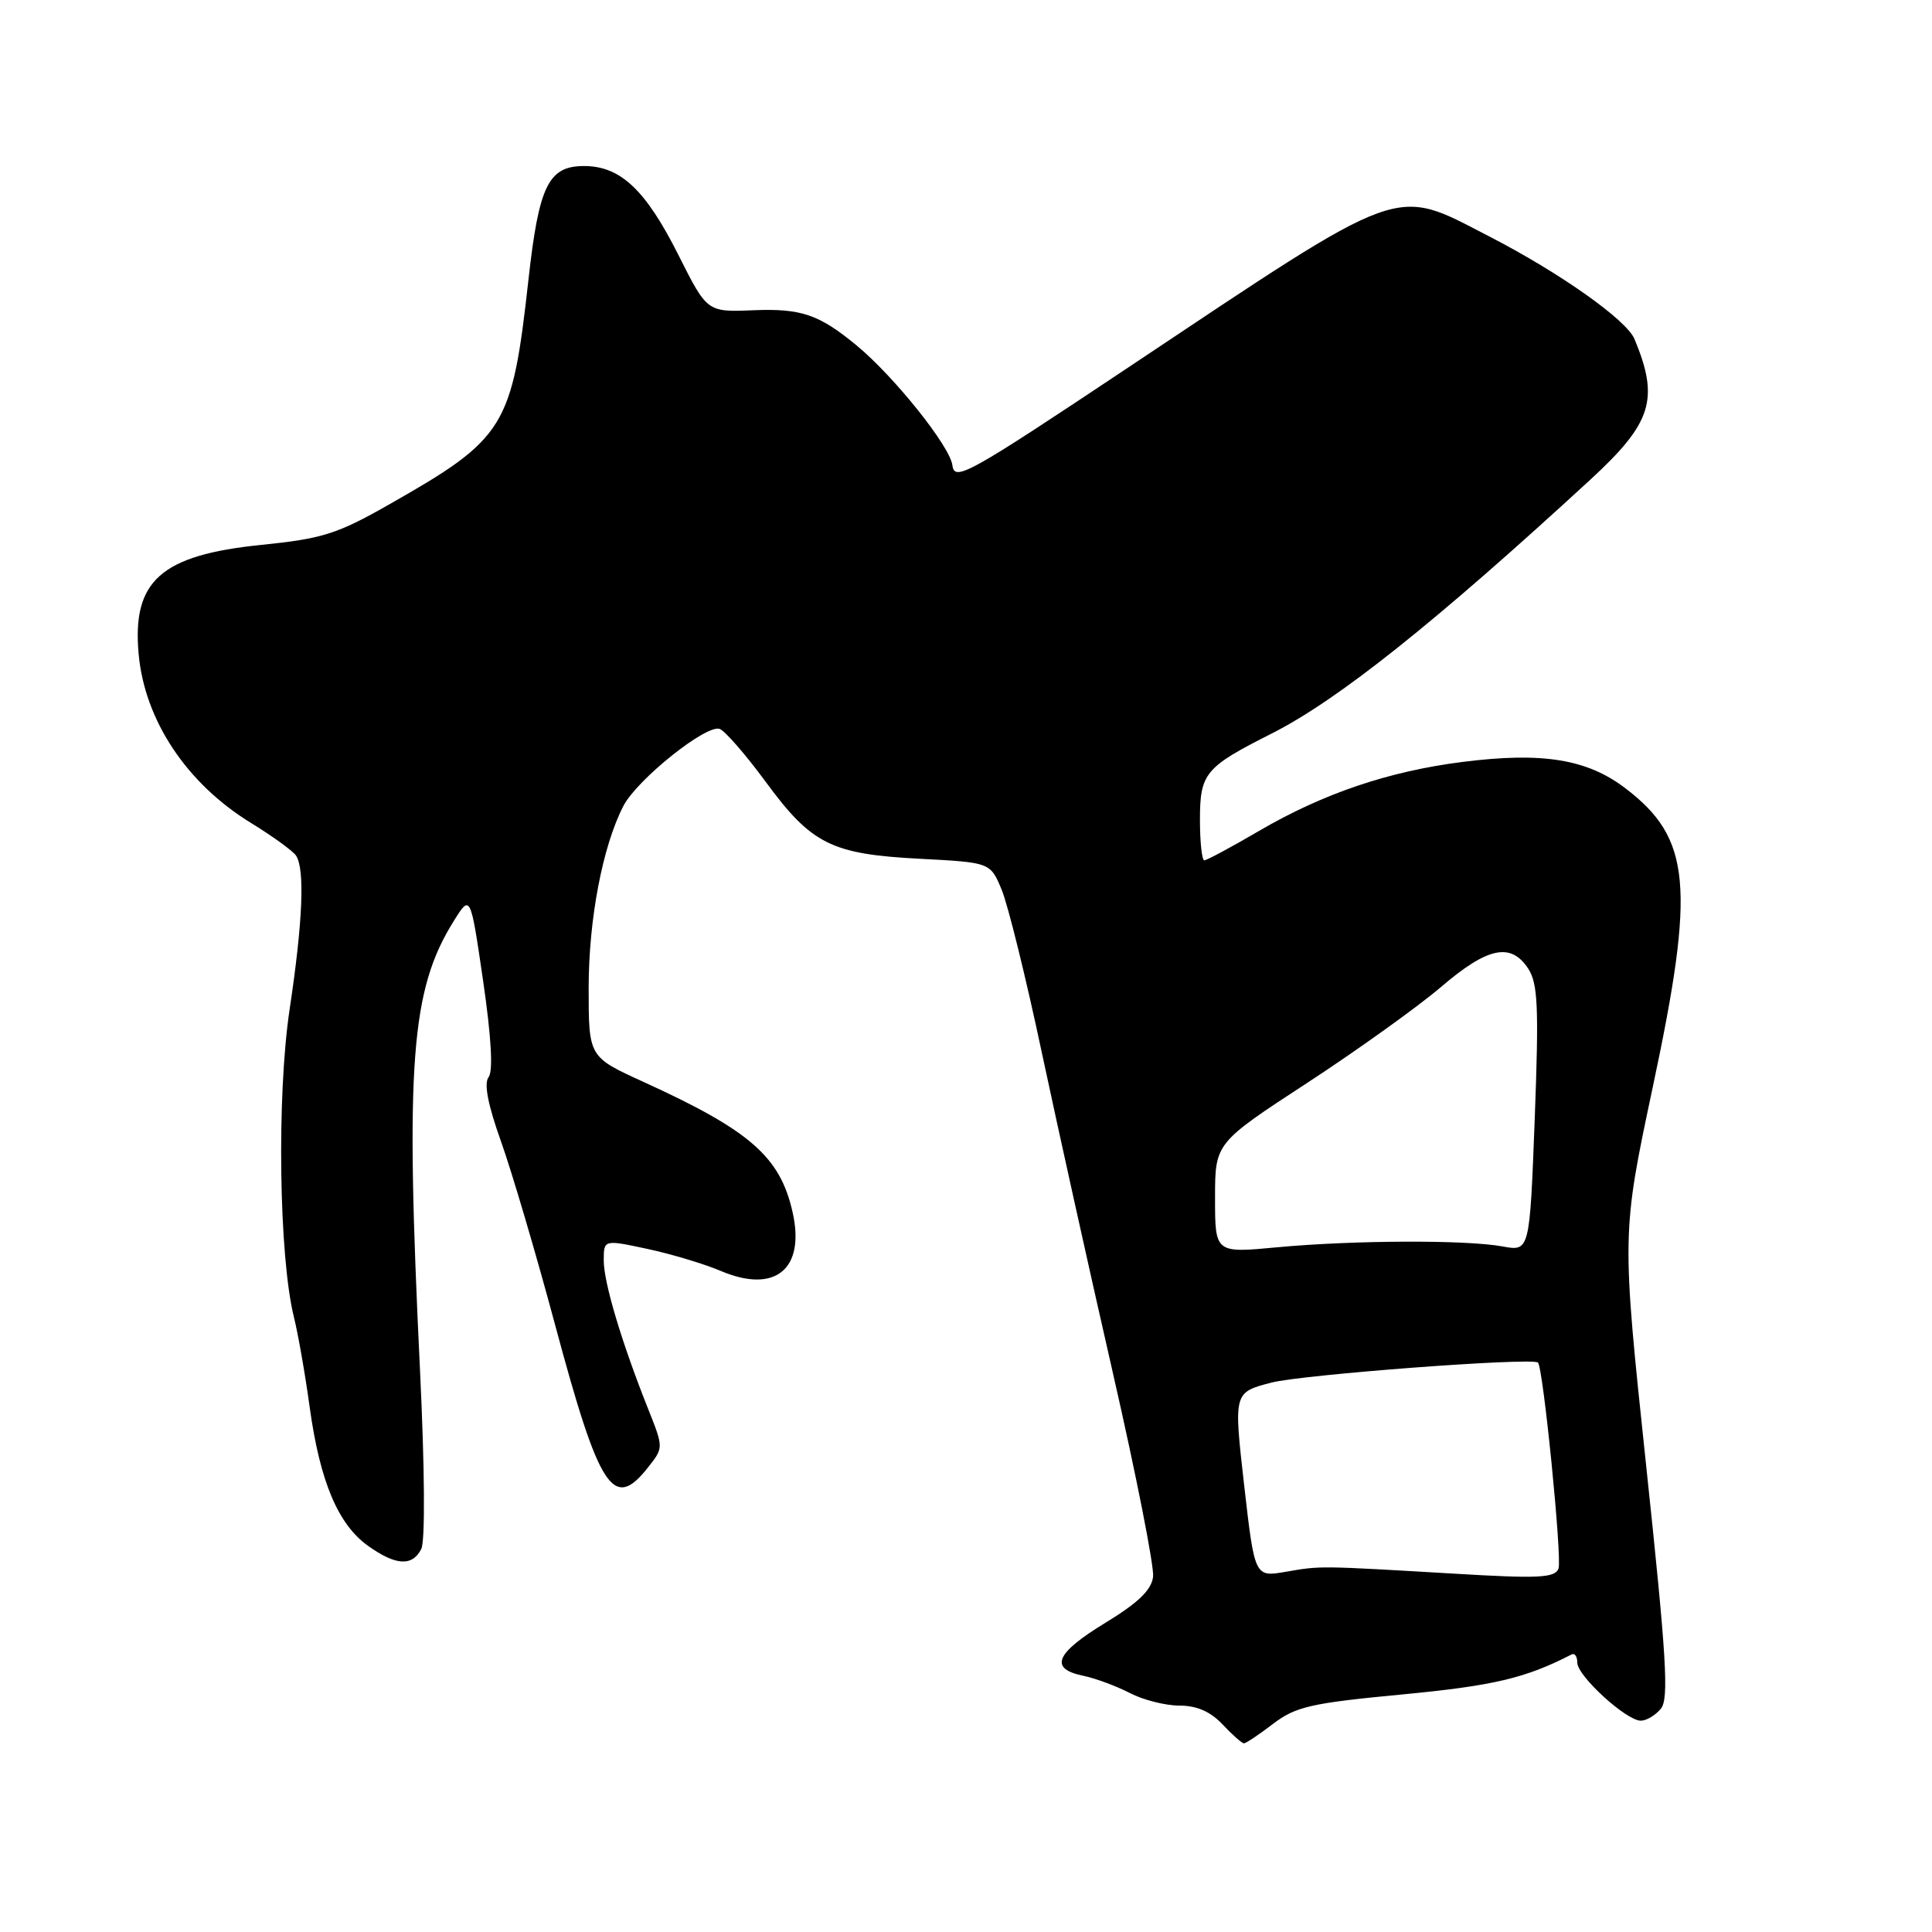 <?xml version="1.0" encoding="UTF-8" standalone="no"?>
<!DOCTYPE svg PUBLIC "-//W3C//DTD SVG 1.1//EN" "http://www.w3.org/Graphics/SVG/1.1/DTD/svg11.dtd" >
<svg xmlns="http://www.w3.org/2000/svg" xmlns:xlink="http://www.w3.org/1999/xlink" version="1.1" viewBox="0 0 256 256">
 <g >
 <path fill="currentColor"
d=" M 168.70 228.41 C 171.70 226.13 173.71 225.67 185.83 224.52 C 197.90 223.37 202.14 222.37 208.25 219.22 C 208.66 219.01 209.00 219.50 209.00 220.31 C 209.00 222.07 215.49 228.00 217.41 228.00 C 218.15 228.00 219.35 227.29 220.07 226.42 C 221.16 225.10 220.83 219.67 218.12 194.17 C 214.87 163.50 214.87 163.50 219.01 144.00 C 224.67 117.40 224.08 111.08 215.36 104.44 C 210.29 100.58 204.37 99.62 193.79 100.96 C 184.00 102.20 175.31 105.15 166.85 110.09 C 163.17 112.24 159.89 114.00 159.58 114.00 C 159.26 114.00 159.00 111.59 159.00 108.65 C 159.00 102.45 159.66 101.66 168.50 97.20 C 177.25 92.78 190.12 82.53 210.78 63.51 C 218.90 56.03 219.89 52.88 216.58 44.93 C 215.52 42.38 206.68 36.14 197.32 31.32 C 184.52 24.73 186.50 24.01 149.50 48.69 C 128.24 62.86 126.48 63.85 126.20 61.66 C 125.88 59.13 118.47 49.87 113.50 45.77 C 108.51 41.65 106.15 40.85 99.79 41.11 C 93.70 41.36 93.70 41.36 89.89 33.78 C 85.55 25.15 82.21 22.00 77.39 22.00 C 72.68 22.00 71.41 24.58 70.03 37.00 C 67.84 56.69 66.97 58.09 51.48 66.89 C 44.65 70.77 42.70 71.38 34.63 72.20 C 21.33 73.55 17.49 76.96 18.37 86.64 C 19.16 95.45 24.74 103.83 33.28 109.06 C 36.15 110.82 38.83 112.77 39.23 113.38 C 40.41 115.17 40.12 122.14 38.38 133.72 C 36.66 145.16 36.96 166.49 38.94 174.50 C 39.49 176.70 40.44 182.10 41.04 186.50 C 42.40 196.32 44.80 202.01 48.78 204.84 C 52.45 207.46 54.63 207.58 55.82 205.25 C 56.35 204.21 56.28 194.54 55.65 181.50 C 53.69 140.89 54.42 131.15 60.15 122.00 C 62.34 118.50 62.34 118.50 64.02 130.00 C 65.10 137.43 65.36 141.94 64.74 142.73 C 64.10 143.55 64.65 146.39 66.38 151.23 C 67.81 155.23 71.03 166.15 73.54 175.50 C 79.44 197.49 81.27 200.29 85.89 194.41 C 87.93 191.83 87.93 191.83 85.87 186.66 C 82.37 177.87 80.00 169.95 80.00 167.03 C 80.00 164.25 80.00 164.25 85.75 165.48 C 88.91 166.15 93.29 167.47 95.49 168.40 C 102.71 171.47 106.73 168.18 105.02 160.61 C 103.37 153.27 99.40 149.80 85.25 143.35 C 78.00 140.05 78.00 140.05 78.00 130.92 C 78.00 121.81 79.85 112.13 82.60 106.80 C 84.42 103.28 93.63 95.92 95.37 96.59 C 96.09 96.87 98.82 100.01 101.44 103.57 C 107.53 111.87 110.16 113.18 121.85 113.79 C 131.22 114.28 131.22 114.28 132.72 117.88 C 133.55 119.86 135.95 129.58 138.05 139.49 C 140.16 149.39 144.40 168.53 147.48 182.00 C 150.56 195.47 152.95 207.59 152.79 208.92 C 152.58 210.68 150.83 212.37 146.50 215.01 C 139.85 219.06 138.98 221.10 143.50 222.04 C 145.15 222.38 147.94 223.42 149.70 224.33 C 151.46 225.25 154.42 226.00 156.28 226.00 C 158.58 226.00 160.39 226.79 162.00 228.50 C 163.29 229.88 164.57 231.00 164.83 231.00 C 165.09 231.00 166.84 229.84 168.70 228.41 Z  M 164.85 196.74 C 163.46 184.50 163.46 184.50 168.48 183.20 C 172.58 182.14 202.80 179.86 203.78 180.54 C 204.46 181.00 207.01 206.53 206.51 207.85 C 206.03 209.08 203.90 209.19 192.72 208.52 C 174.69 207.46 175.03 207.46 170.37 208.27 C 166.25 208.98 166.25 208.98 164.85 196.74 Z  M 161.00 158.75 C 161.00 151.46 161.00 151.46 173.18 143.51 C 179.88 139.13 187.86 133.41 190.93 130.79 C 197.12 125.49 200.19 124.84 202.49 128.34 C 203.78 130.32 203.92 133.37 203.36 148.25 C 202.69 165.82 202.69 165.82 199.10 165.16 C 194.25 164.27 179.36 164.33 169.25 165.27 C 161.00 166.05 161.00 166.05 161.00 158.75 Z "/>
</g>
</svg>